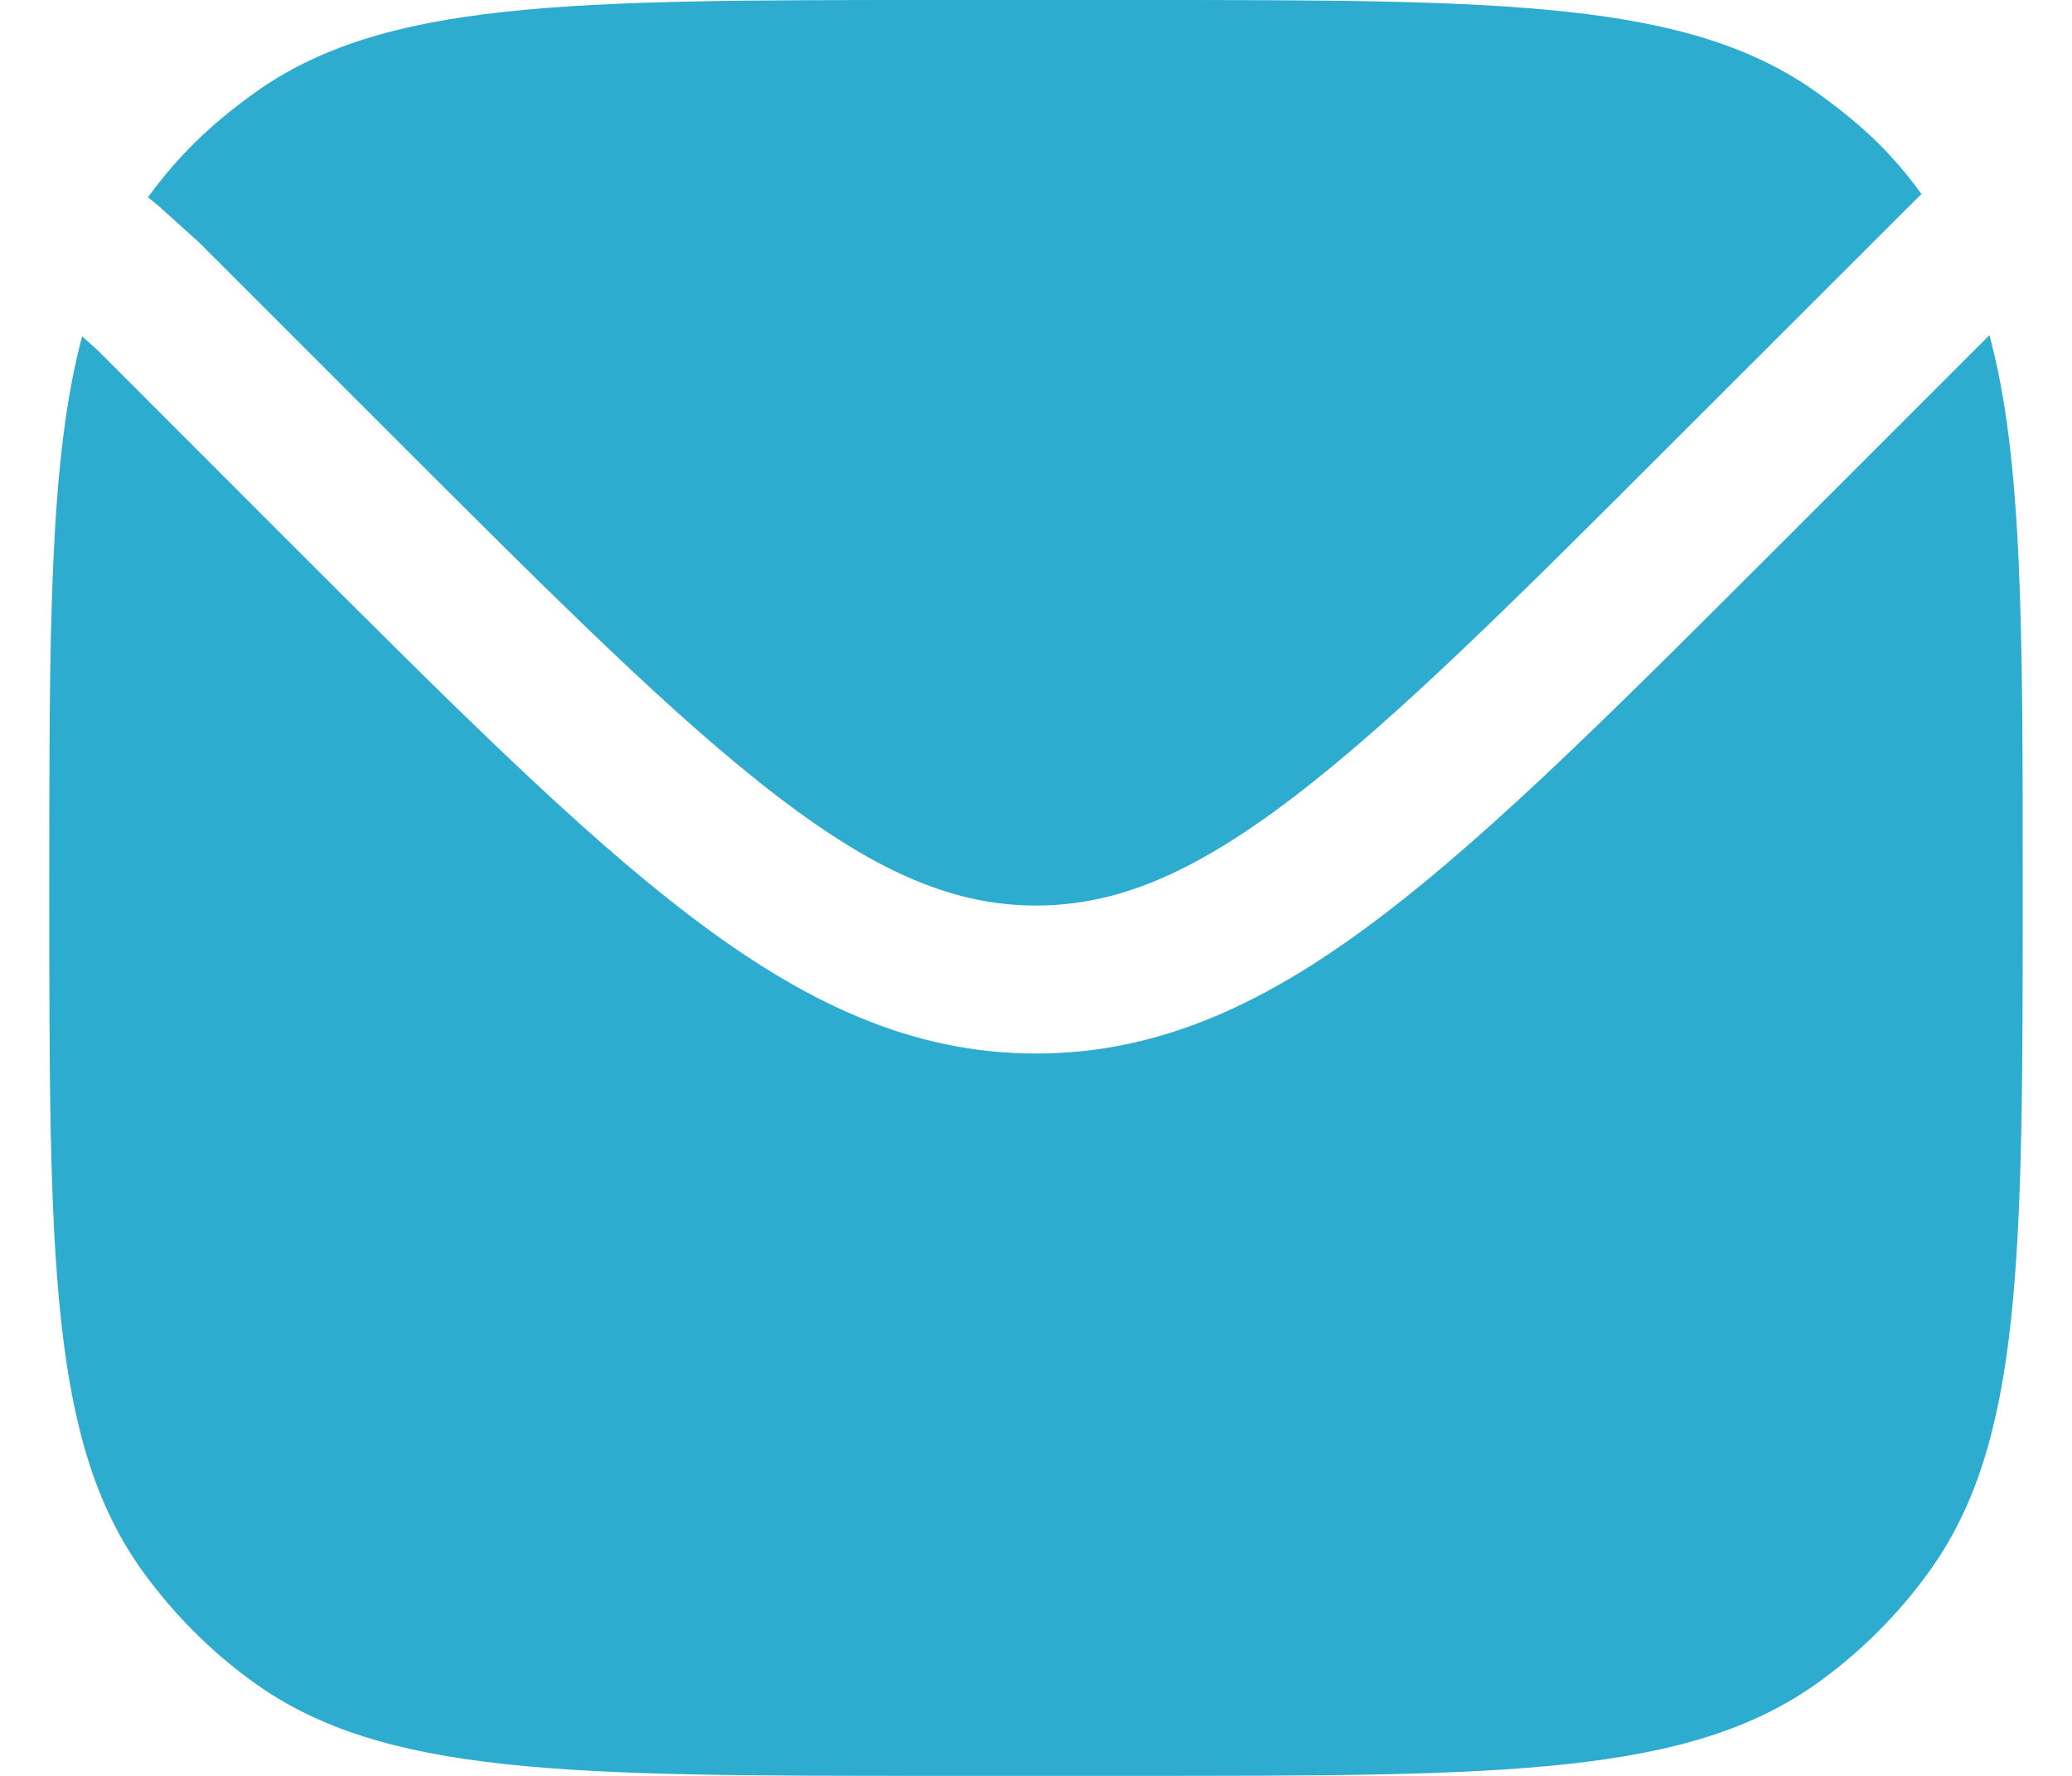 <svg width="14" height="12" viewBox="0 0 14 12" fill="none" xmlns="http://www.w3.org/2000/svg">
<path d="M0.555 2.273C0.333 3.1 0.333 4.24 0.333 6C0.333 8.5 0.333 9.75 0.97 10.626C1.176 10.909 1.424 11.158 1.707 11.363C2.584 12 3.834 12 6.333 12H7.667C10.166 12 11.416 12 12.293 11.363C12.576 11.158 12.825 10.909 13.03 10.626C13.667 9.75 13.667 8.5 13.667 6C13.667 4.234 13.667 3.092 13.442 2.265L12.04 3.667C10.952 4.755 10.1 5.608 9.345 6.183C8.572 6.773 7.844 7.119 7 7.119C6.156 7.119 5.428 6.773 4.655 6.183C3.9 5.608 3.048 4.755 1.959 3.667L0.656 2.363L0.555 2.273Z" fill="#2DACCF"/>
<path d="M1 1.333L1.073 1.393L1.344 1.637L2.639 2.932C3.761 4.054 4.567 4.858 5.262 5.388C5.945 5.91 6.463 6.119 7 6.119C7.537 6.119 8.054 5.91 8.738 5.388C9.433 4.858 10.239 4.054 11.36 2.932L12.899 1.394L12.983 1.311C12.777 1.028 12.576 0.842 12.293 0.637C11.416 0 10.166 0 7.667 0H6.333C3.834 0 2.584 0 1.707 0.637C1.424 0.842 1.206 1.05 1 1.333Z" fill="#2DACCF"/>
</svg>
